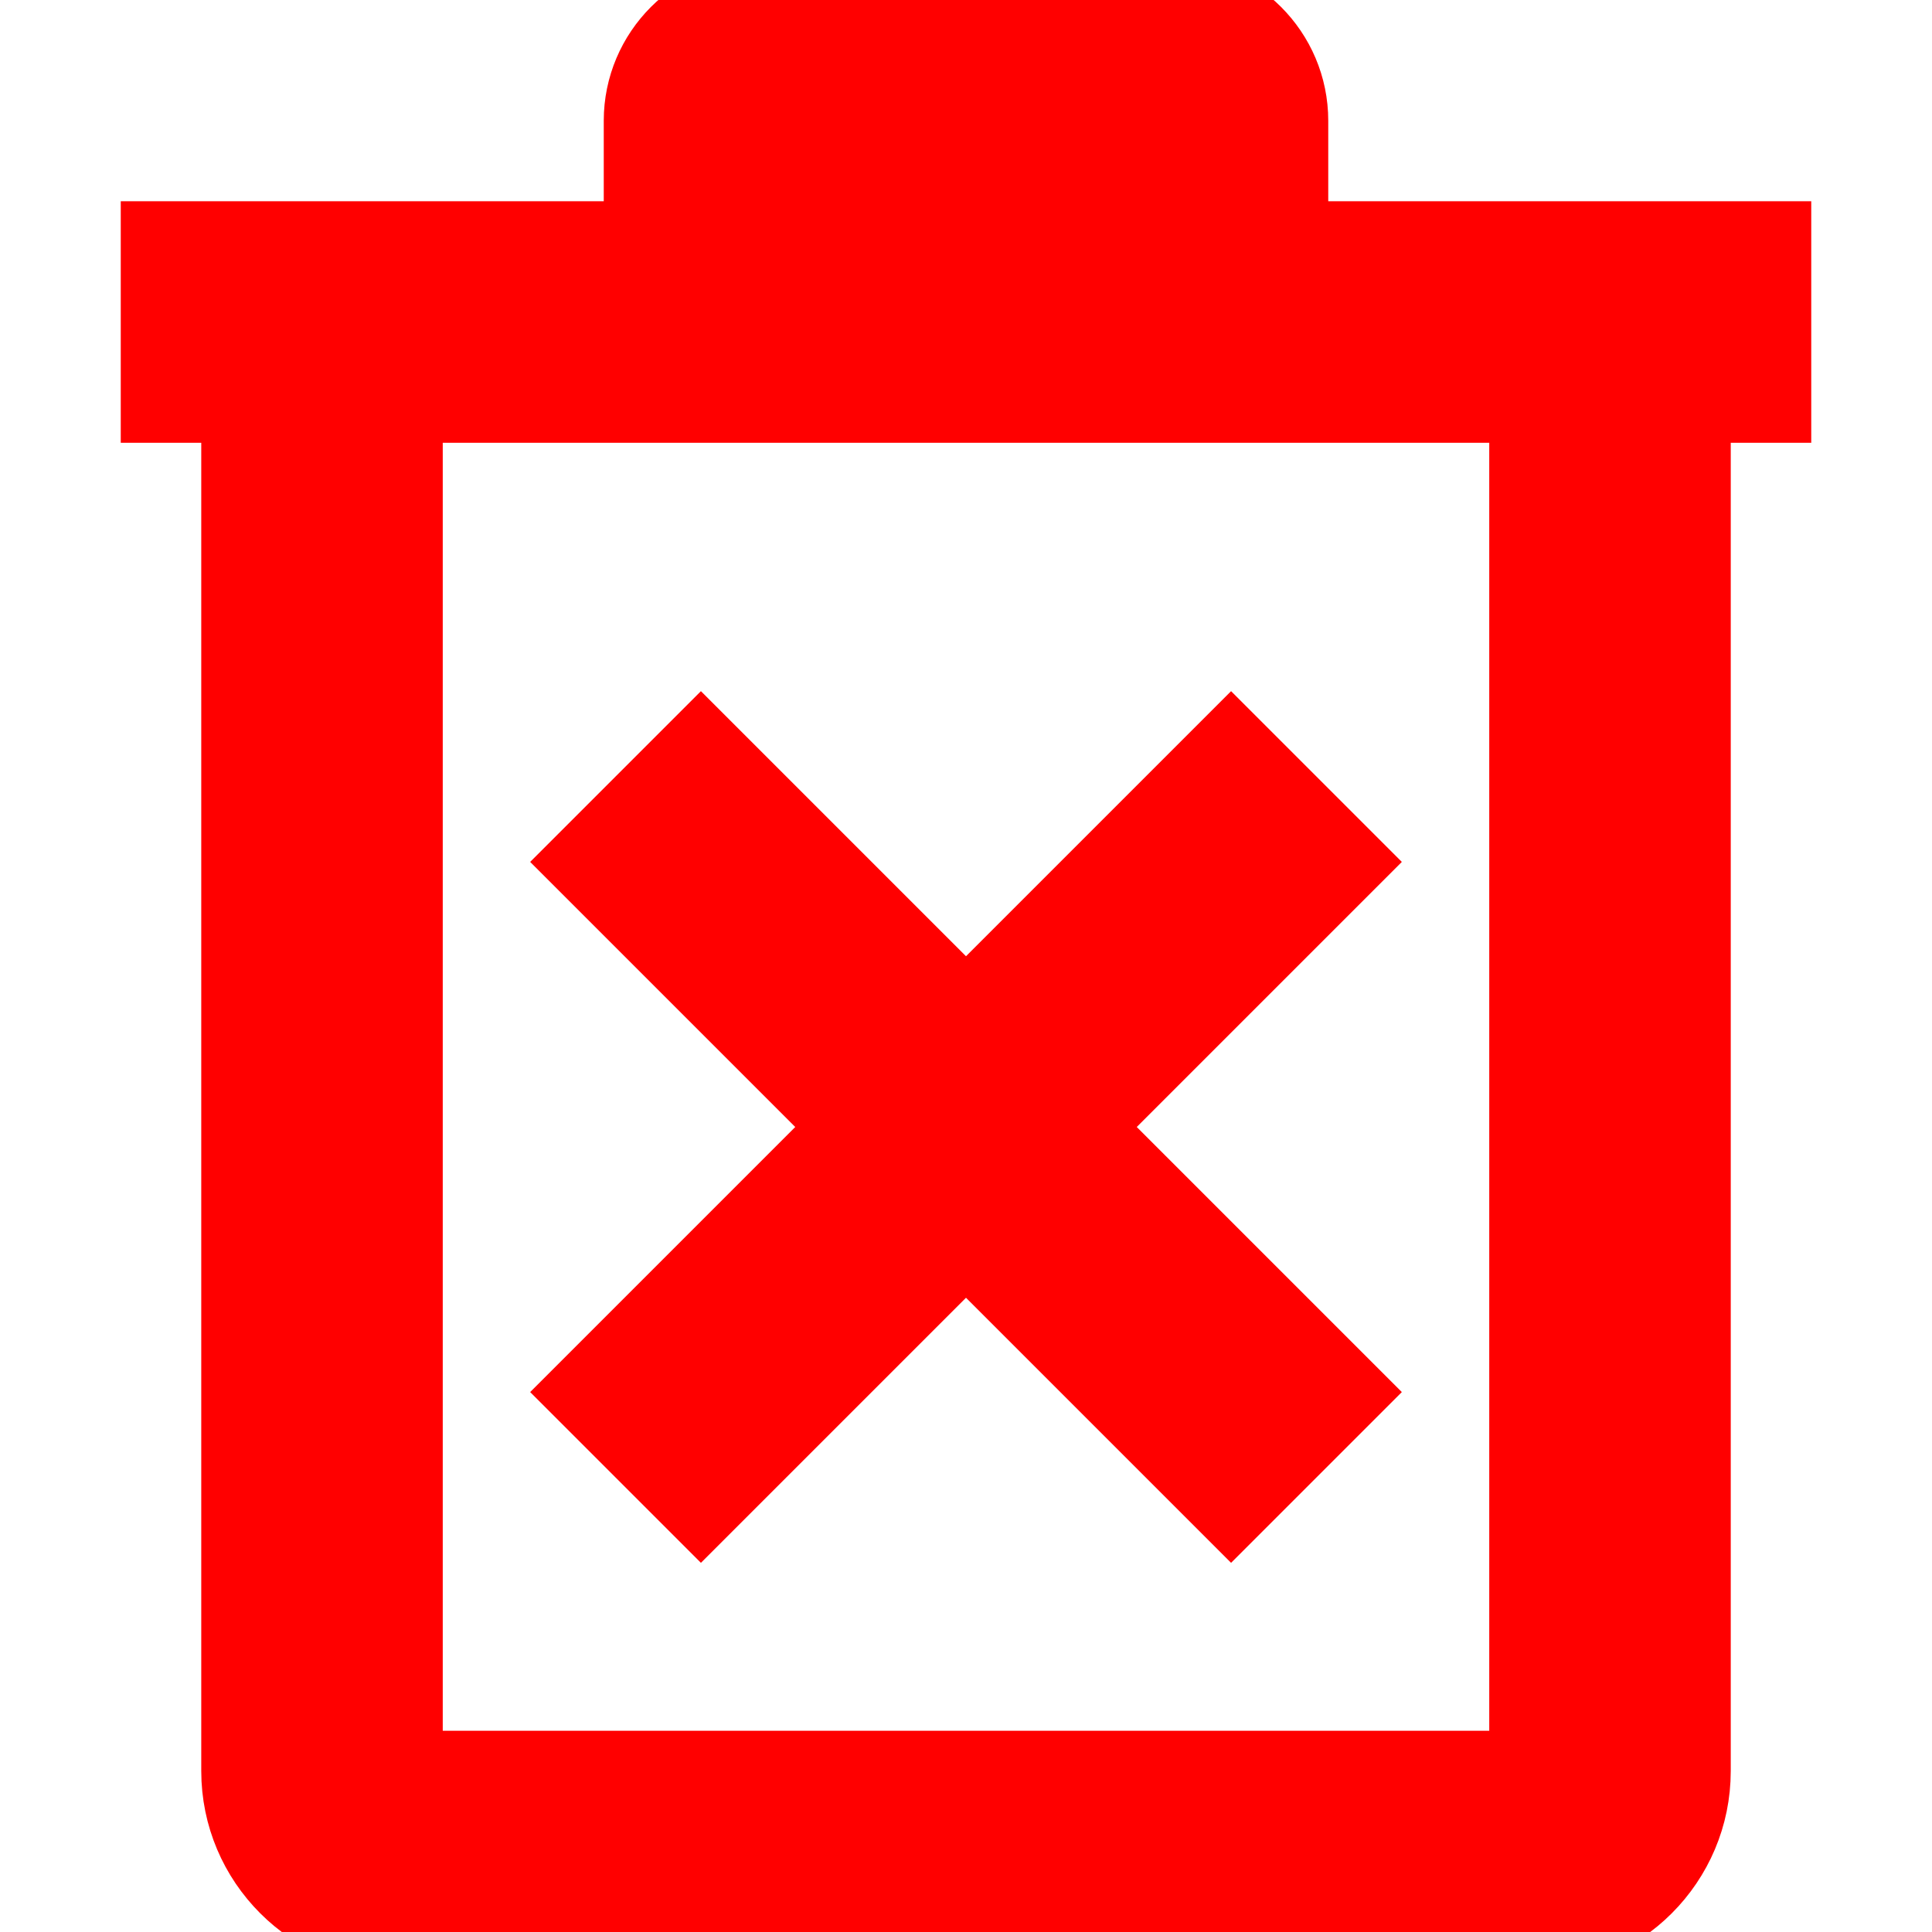 <svg width="24" height="24" xmlns="http://www.w3.org/2000/svg" fill-rule="evenodd" clip-rule="evenodd"><path stroke="red" fill="red" d="M19 24h-14c-1.104 0-2-.896-2-2v-17h-1v-2h6v-1.5c0-.827.673-1.5 1.5-1.5h5c.825 0 1.5.671 1.5 1.5v1.5h6v2h-1v17c0 1.104-.896 2-2 2zm0-19h-14v16.5c0 .276.224.5.5.5h13c.276 0 .5-.224.5-.5v-16.5zm-7 7.586l3.293-3.293 1.414 1.414-3.293 3.293 3.293 3.293-1.414 1.414-3.293-3.293-3.293 3.293-1.414-1.414 3.293-3.293-3.293-3.293 1.414-1.414 3.293 3.293zm2-10.586h-4v1h4v-1z"/></svg>